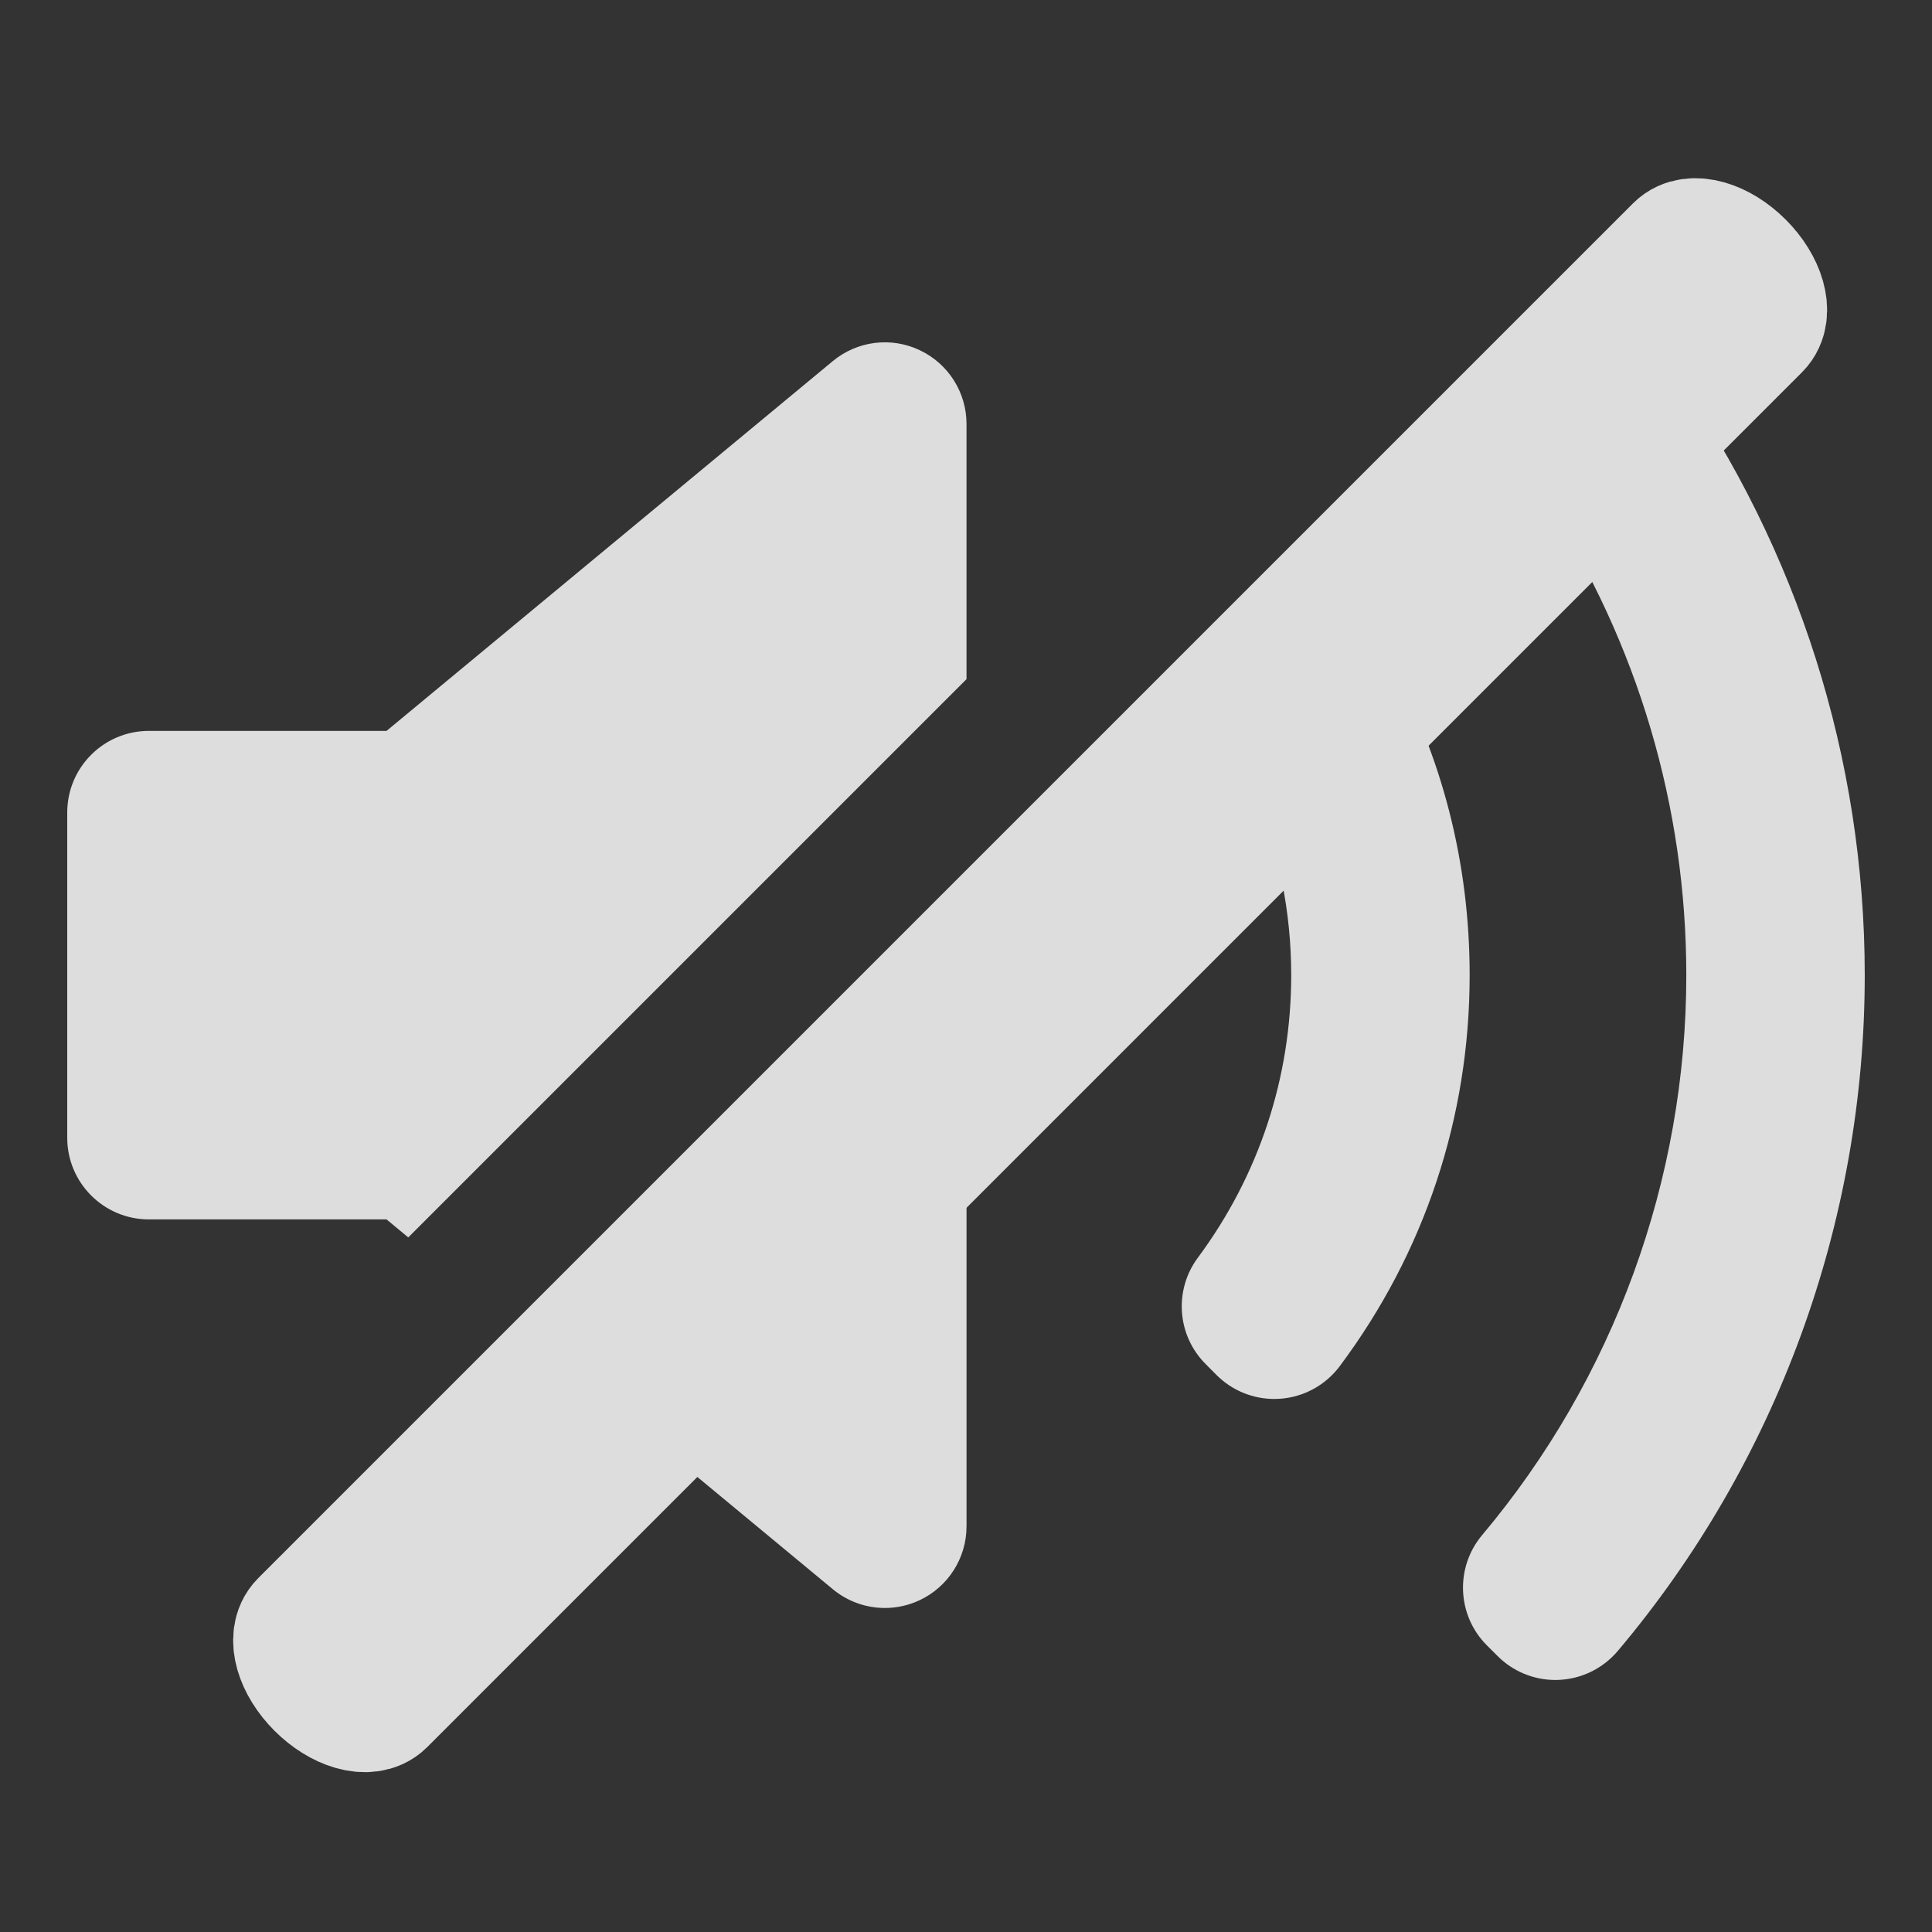 <?xml version="1.0" encoding="utf-8"?>
<!-- Generator: Adobe Illustrator 16.0.0, SVG Export Plug-In . SVG Version: 6.00 Build 0)  -->
<!DOCTYPE svg PUBLIC "-//W3C//DTD SVG 1.1//EN" "http://www.w3.org/Graphics/SVG/1.1/DTD/svg11.dtd">
<svg version="1.1" id="Layer_4" xmlns="http://www.w3.org/2000/svg" xmlns:xlink="http://www.w3.org/1999/xlink" x="0px" y="0px"
	 width="100px" height="100px" viewBox="0 0 100 100" enable-background="new 0 0 100 100" xml:space="preserve">
<rect x="0" y="0" width="100" height="100" fill="#333333" stroke="none"/>
<path fill="#DDDDDD" d="M21.131,64.048c9.632-9.632,19.264-19.264,28.896-28.896V21.945c0-1.638-0.948-3.128-2.429-3.823
	c-1.481-0.7-3.231-0.477-4.493,0.569l-23.098,19.14H7.705c-2.333,0-4.225,1.892-4.225,4.226v16.833c0,2.332,1.892,4.226,4.225,4.226
	h12.302L21.131,64.048z"/>
<path fill="#DDDDDD" d="M32.556,73.515l10.549,8.741c0.773,0.641,1.73,0.973,2.696,0.973c0.61,0,1.224-0.133,1.797-0.402
	c1.482-0.695,2.429-2.186,2.429-3.823h0.001v-22.96L32.556,73.515z"/>
<path fill="#DDDDDD" d="M86.685,19.344c-0.122,0.149-0.255,0.296-0.399,0.441l-6.232,6.232c4.69,7.244,7.229,15.718,7.229,24.456
	c0,10.586-3.753,20.879-10.568,28.983c-1.409,1.678-1.305,4.157,0.246,5.707l0.556,0.555c0.795,0.795,1.868,1.237,2.987,1.237
	c0.06,0,0.119-0.002,0.177-0.004c1.184-0.05,2.288-0.593,3.053-1.495c8.246-9.77,12.787-22.193,12.785-34.983
	C96.518,39.267,93.053,28.423,86.685,19.344z"/>
<path fill="#DDDDDD" d="M71.9,34.17l-6.929,6.929c1.215,2.937,1.862,6.094,1.862,9.375c0,5.305-1.671,10.363-4.834,14.627
	c-1.248,1.683-1.075,4.025,0.407,5.504l0.565,0.568c0.795,0.796,1.871,1.237,2.988,1.237c0.102,0,0.201-0.004,0.303-0.011
	c1.223-0.088,2.348-0.703,3.082-1.685c4.399-5.887,6.725-12.887,6.725-20.241C76.07,44.661,74.64,39.12,71.9,34.17z"/>
<path fill="#FFFFFF" stroke="#DDDDDD" stroke-width="7" stroke-miterlimit="10" d="M89.953,13.841
	c-1.048-1.049-2.37-1.426-2.951-0.843l-71.161,71.16c-0.582,0.585-0.206,1.904,0.842,2.952l0,0c1.049,1.049,2.37,1.425,2.955,0.845
	l71.158-71.161C91.38,16.211,91.003,14.89,89.953,13.841L89.953,13.841z"/>
</svg>
